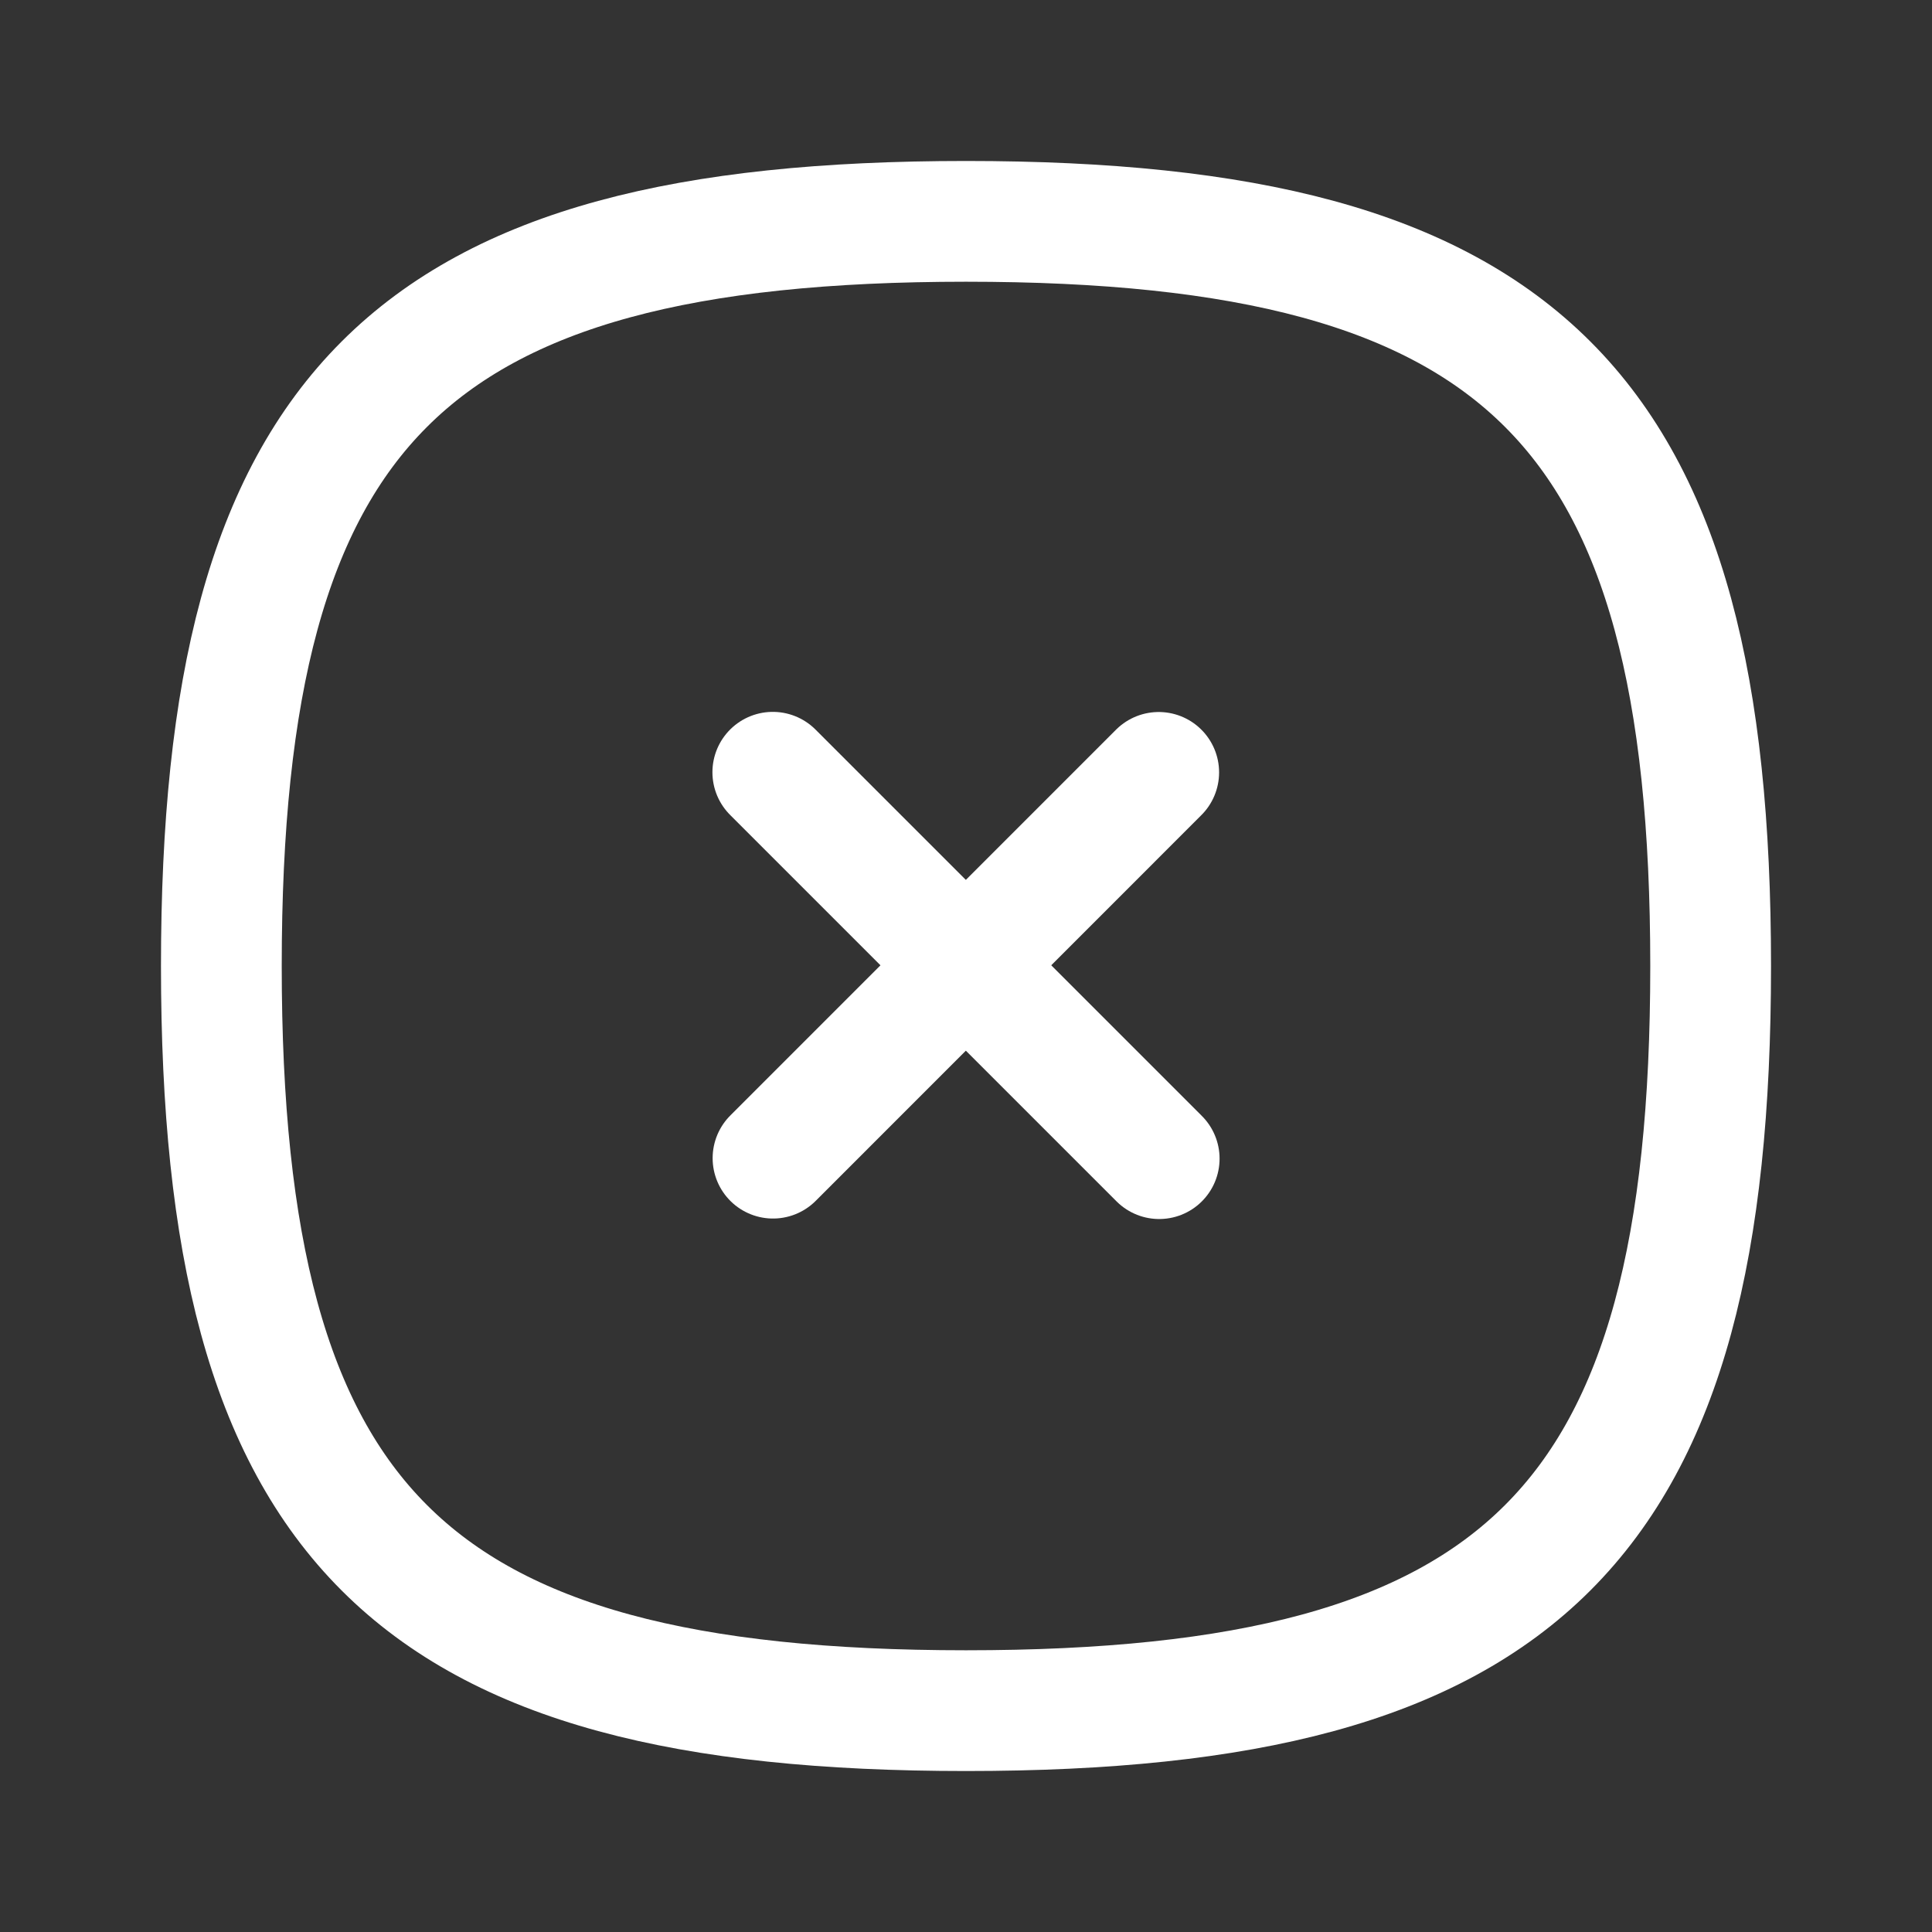 <svg width="28" height="28" viewBox="0 0 28 28" fill="none" xmlns="http://www.w3.org/2000/svg">
<rect x="0" y="0" width="28" height="28" fill="#333333" stroke="none"/>
<g id="Iconly/Curved/Close Square">
<g id="Close Square">
<path id="Stroke 1" d="M16.793 11.194L11.203 16.785" stroke="white" stroke-width="1.75" stroke-linecap="round" stroke-linejoin="round"/>
<path id="Stroke 2" d="M16.8 16.792L11.2 11.192" stroke="white" stroke-width="1.75" stroke-linecap="round" stroke-linejoin="round"/>
<path id="Stroke 3" fill-rule="evenodd" clip-rule="evenodd" d="M3.208 14C3.208 22.093 5.907 24.792 14 24.792C22.093 24.792 24.792 22.093 24.792 14C24.792 5.907 22.093 3.208 14 3.208C5.907 3.208 3.208 5.907 3.208 14Z" stroke="white" stroke-width="1.75" stroke-linecap="round" stroke-linejoin="round"/>
</g>
</g>
</svg>
